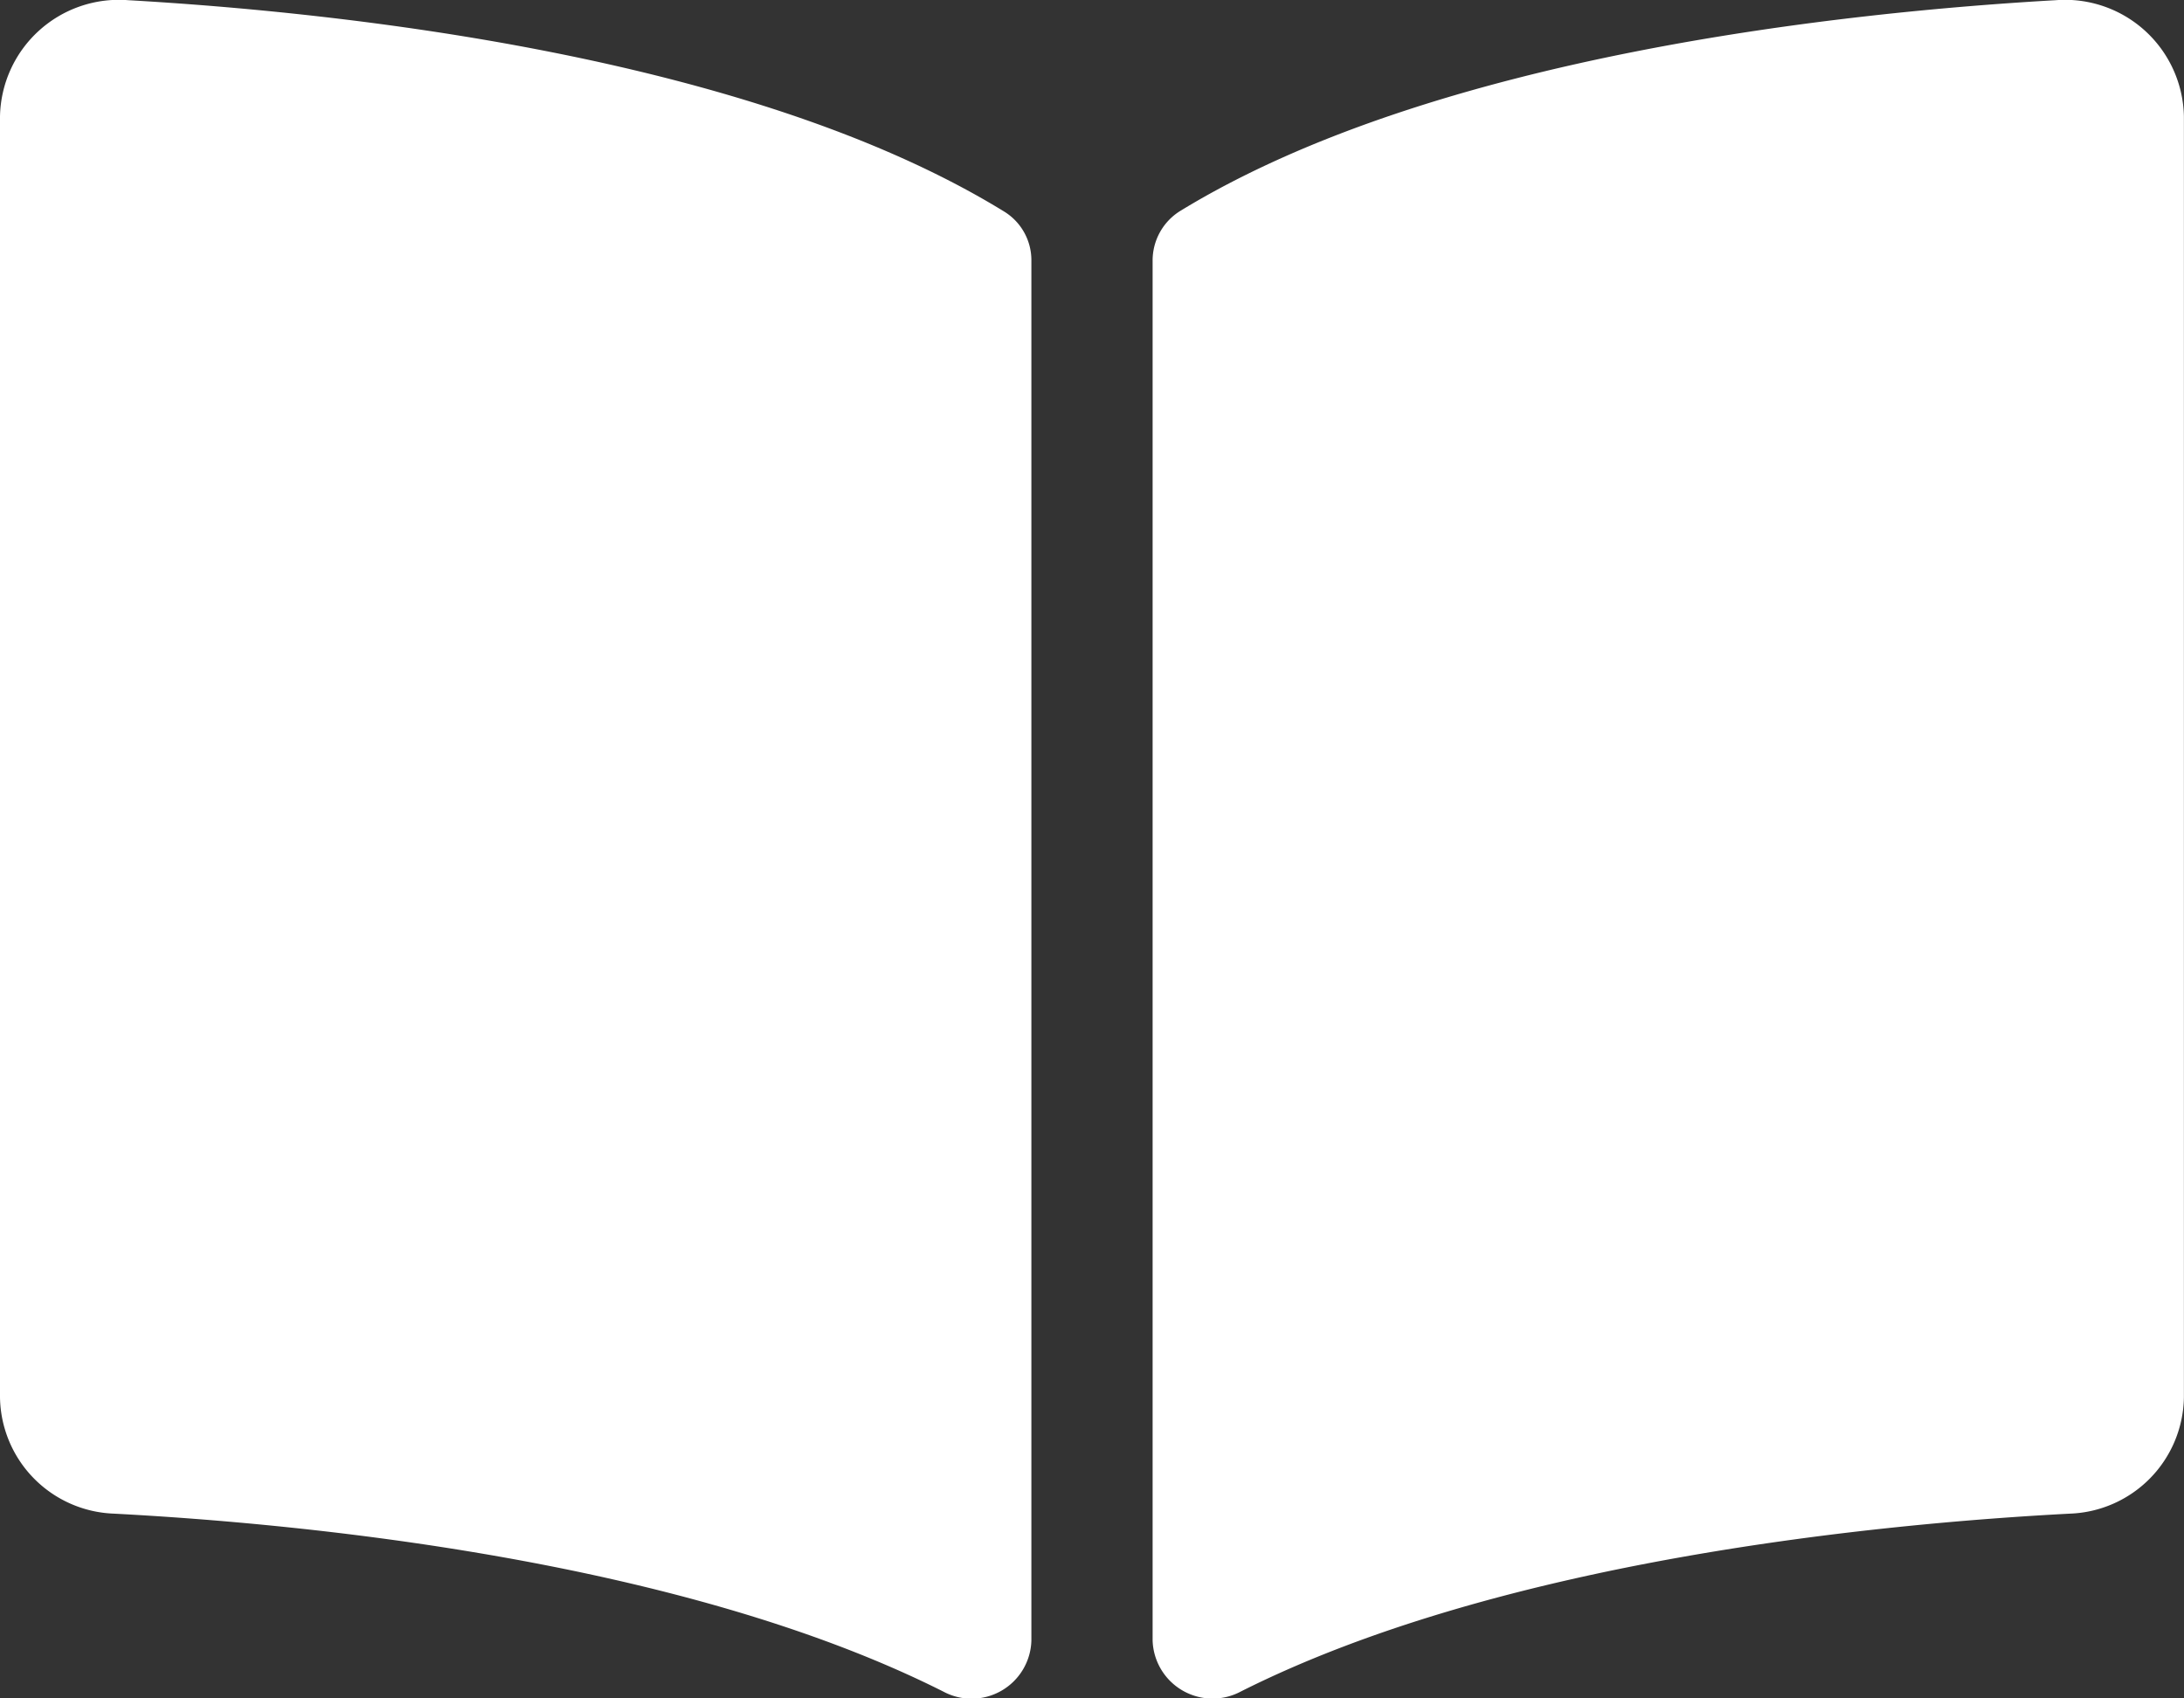 <svg xmlns="http://www.w3.org/2000/svg" width="24.284" height="18.888" viewBox="0 0 24.284 18.888">
  <rect x="0" y="0" width="24.284" height="18.888" fill="#333333" stroke="none"/>
  <path id="Icon_awesome-book-open" data-name="Icon awesome-book-open" d="M22.86,2.252c-2.31.131-6.9.608-9.737,2.344a.648.648,0,0,0-.307.555V20.492a.667.667,0,0,0,.981.569c2.917-1.468,7.135-1.869,9.22-1.978a1.315,1.315,0,0,0,1.266-1.293V3.546A1.322,1.322,0,0,0,22.86,2.252ZM11.161,4.6C8.327,2.86,3.735,2.384,1.424,2.252A1.322,1.322,0,0,0,0,3.546V17.79a1.314,1.314,0,0,0,1.266,1.293c2.087.11,6.307.511,9.223,1.979a.665.665,0,0,0,.979-.567V5.143A.635.635,0,0,0,11.161,4.6Z" transform="translate(0 -2.25)" fill="#fff"/>
</svg>
